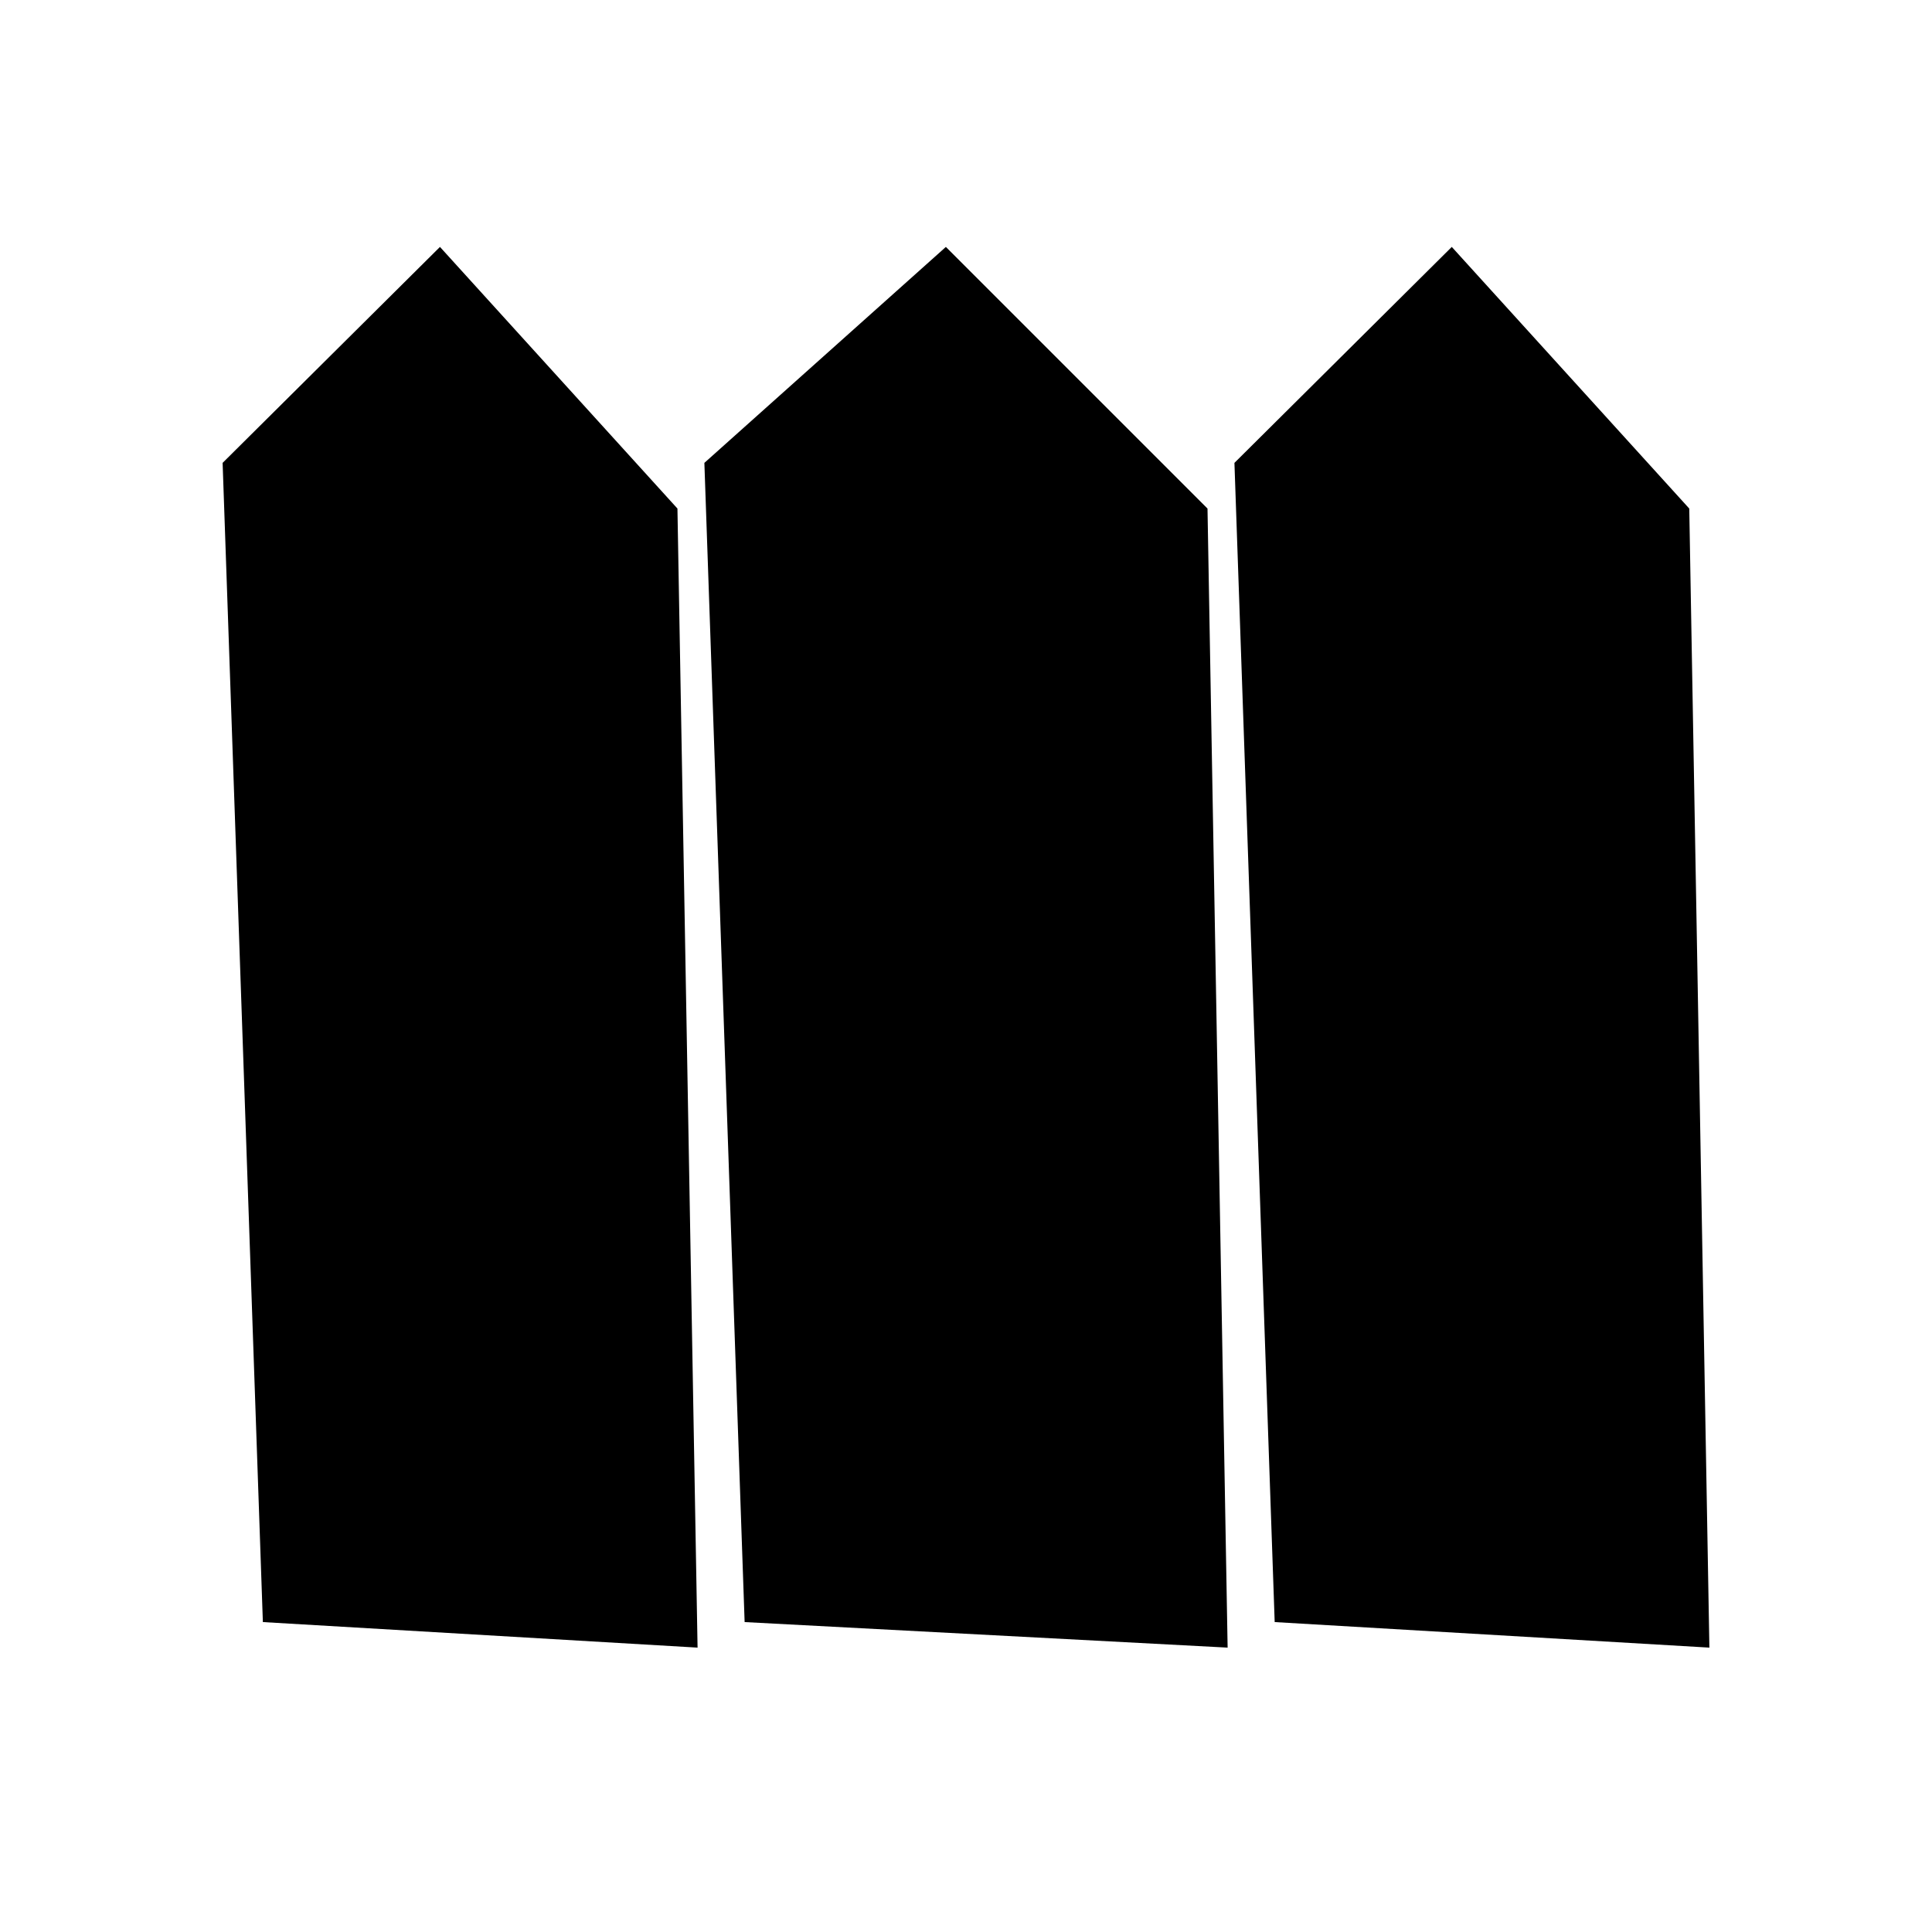 <svg xmlns="http://www.w3.org/2000/svg" height="20" viewBox="0 -960 960 960" width="20"><path d="m130.618-154.001-20.002-576 108-107.306 118.001 130 10.001 566-216-12.694Zm239.383 0-20.002-576 120-107.306 130.001 130 10.001 566-240-12.694Zm263.383 0-20.002-576 108-107.306 118.001 130 10.001 566-216-12.694Z"/></svg>